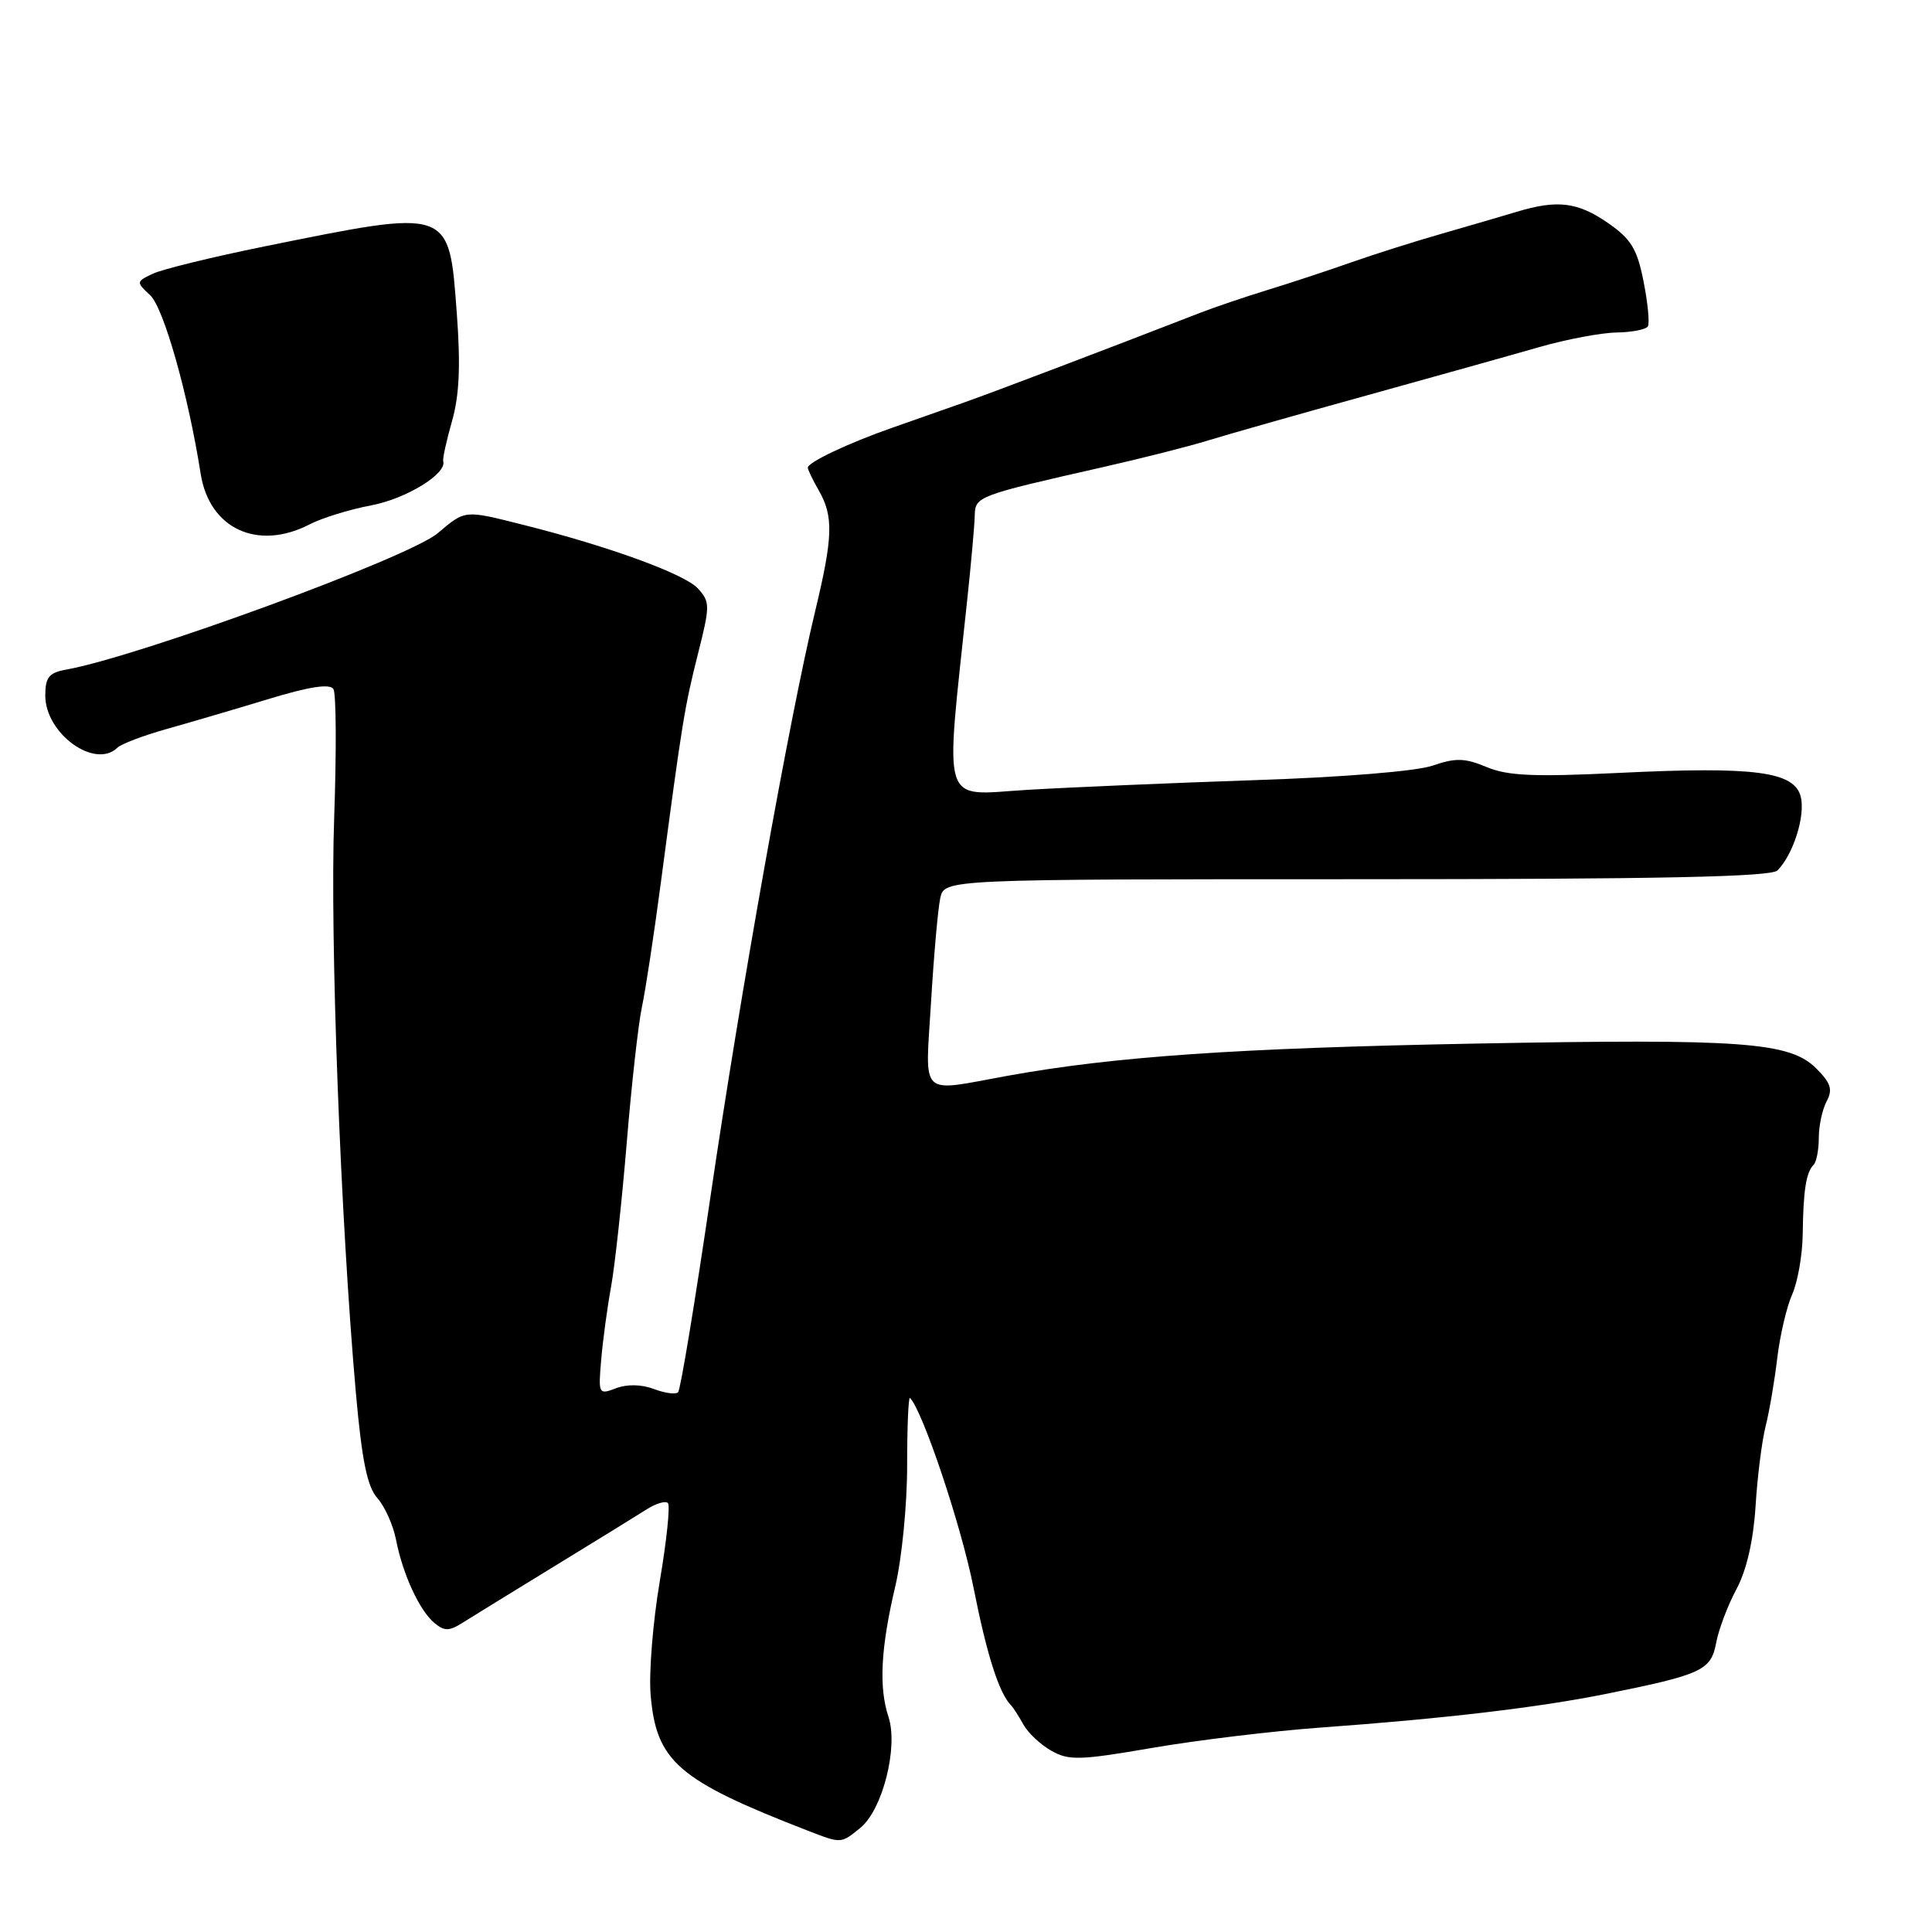 <?xml version="1.0" encoding="UTF-8" standalone="no"?>
<!DOCTYPE svg PUBLIC "-//W3C//DTD SVG 1.1//EN" "http://www.w3.org/Graphics/SVG/1.1/DTD/svg11.dtd" >
<svg xmlns="http://www.w3.org/2000/svg" xmlns:xlink="http://www.w3.org/1999/xlink" version="1.1" viewBox="0 0 256 256">
 <g >
 <path fill="currentColor"
d=" M 113.99 242.21 C 116.94 239.82 119.05 231.51 117.73 227.50 C 116.43 223.57 116.70 218.40 118.63 210.19 C 119.50 206.51 120.21 199.31 120.20 194.18 C 120.20 189.05 120.37 185.03 120.58 185.24 C 122.27 186.94 127.38 202.19 129.00 210.39 C 130.77 219.32 132.39 224.40 134.00 226.00 C 134.27 226.28 134.99 227.40 135.60 228.50 C 136.20 229.60 137.87 231.17 139.30 231.98 C 141.62 233.30 143.08 233.26 152.70 231.60 C 158.64 230.58 168.68 229.37 175.00 228.91 C 191.35 227.73 203.81 226.26 212.76 224.46 C 225.52 221.89 226.71 221.34 227.40 217.69 C 227.73 215.91 228.94 212.71 230.09 210.57 C 231.43 208.07 232.33 204.15 232.62 199.59 C 232.86 195.69 233.46 190.93 233.95 189.00 C 234.44 187.07 235.13 183.03 235.49 180.00 C 235.85 176.97 236.74 173.15 237.48 171.50 C 238.21 169.85 238.84 166.25 238.87 163.50 C 238.94 157.75 239.32 155.35 240.30 154.36 C 240.69 153.98 241.00 152.36 241.00 150.77 C 241.00 149.17 241.47 147.00 242.04 145.93 C 242.87 144.37 242.60 143.51 240.67 141.58 C 237.16 138.07 230.94 137.62 195.50 138.28 C 163.81 138.88 147.66 139.99 133.50 142.55 C 121.62 144.70 122.60 145.65 123.37 132.75 C 123.74 126.56 124.29 120.38 124.59 119.00 C 125.14 116.50 125.14 116.50 179.75 116.50 C 219.97 116.50 234.66 116.19 235.52 115.34 C 237.61 113.25 239.24 108.10 238.61 105.58 C 237.77 102.23 232.55 101.54 214.58 102.41 C 203.30 102.96 199.78 102.81 196.99 101.64 C 194.09 100.43 192.88 100.40 189.83 101.45 C 187.68 102.19 177.90 102.99 166.33 103.37 C 155.42 103.74 141.82 104.32 136.11 104.66 C 124.52 105.36 125.20 107.52 128.16 79.50 C 128.69 74.55 129.14 69.49 129.16 68.26 C 129.22 65.78 129.57 65.65 146.00 61.93 C 151.22 60.75 157.58 59.14 160.12 58.35 C 162.66 57.57 172.11 54.88 181.12 52.39 C 190.13 49.89 200.43 47.01 204.00 45.98 C 207.57 44.96 212.16 44.09 214.19 44.06 C 216.22 44.03 218.09 43.66 218.35 43.25 C 218.60 42.84 218.35 40.16 217.78 37.30 C 216.93 32.98 216.13 31.67 213.07 29.55 C 209.06 26.77 206.35 26.44 200.99 28.06 C 199.07 28.64 194.57 29.95 191.00 30.98 C 187.43 32.00 182.03 33.71 179.00 34.78 C 175.97 35.85 171.03 37.48 168.00 38.41 C 164.97 39.34 160.93 40.71 159.00 41.46 C 146.62 46.27 131.80 51.90 127.75 53.33 C 125.14 54.25 120.86 55.75 118.25 56.67 C 112.39 58.72 106.99 61.28 107.04 61.98 C 107.05 62.26 107.71 63.62 108.50 65.00 C 110.46 68.43 110.38 71.14 108.01 81.00 C 104.63 95.03 98.12 131.47 94.15 158.50 C 92.10 172.47 90.17 184.17 89.85 184.48 C 89.54 184.80 88.09 184.60 86.64 184.05 C 85.01 183.43 83.09 183.39 81.63 183.95 C 79.32 184.83 79.27 184.74 79.66 180.18 C 79.88 177.60 80.47 173.25 80.97 170.50 C 81.47 167.75 82.40 159.20 83.04 151.50 C 83.67 143.80 84.58 135.66 85.06 133.42 C 85.54 131.18 86.67 123.75 87.57 116.92 C 90.39 95.63 90.71 93.68 92.47 86.69 C 94.10 80.25 94.10 79.77 92.48 77.98 C 90.76 76.07 80.70 72.40 69.36 69.55 C 61.46 67.56 61.70 67.54 57.99 70.66 C 54.17 73.88 18.44 86.99 8.75 88.73 C 6.49 89.14 6.00 89.75 6.00 92.16 C 6.00 97.20 12.57 101.96 15.55 99.08 C 16.07 98.57 18.98 97.47 22.00 96.62 C 25.02 95.77 31.10 93.99 35.50 92.65 C 40.97 90.98 43.71 90.56 44.18 91.30 C 44.55 91.89 44.59 99.57 44.28 108.36 C 43.71 124.20 45.11 161.41 47.15 184.50 C 47.95 193.52 48.66 197.00 50.00 198.50 C 50.98 199.60 52.09 202.07 52.47 204.00 C 53.37 208.61 55.58 213.40 57.56 215.05 C 58.89 216.16 59.53 216.15 61.33 215.00 C 62.52 214.25 68.00 210.88 73.50 207.51 C 79.00 204.15 84.49 200.76 85.70 199.99 C 86.92 199.21 88.17 198.84 88.50 199.16 C 88.82 199.49 88.34 204.13 87.43 209.48 C 86.52 214.83 85.97 221.61 86.21 224.55 C 86.95 233.41 89.82 235.89 107.00 242.56 C 111.51 244.30 111.40 244.31 113.99 242.21 Z  M 41.05 69.47 C 42.67 68.63 46.34 67.50 49.20 66.96 C 53.83 66.08 59.22 62.78 58.73 61.12 C 58.63 60.78 59.16 58.38 59.90 55.78 C 60.87 52.38 61.04 48.40 60.53 41.52 C 59.48 27.49 59.86 27.63 35.00 32.66 C 28.12 34.06 21.49 35.68 20.25 36.27 C 18.03 37.32 18.03 37.38 19.90 39.12 C 21.69 40.79 24.94 52.27 26.59 62.78 C 27.74 70.07 34.15 73.04 41.05 69.47 Z "/>
</g>
</svg>